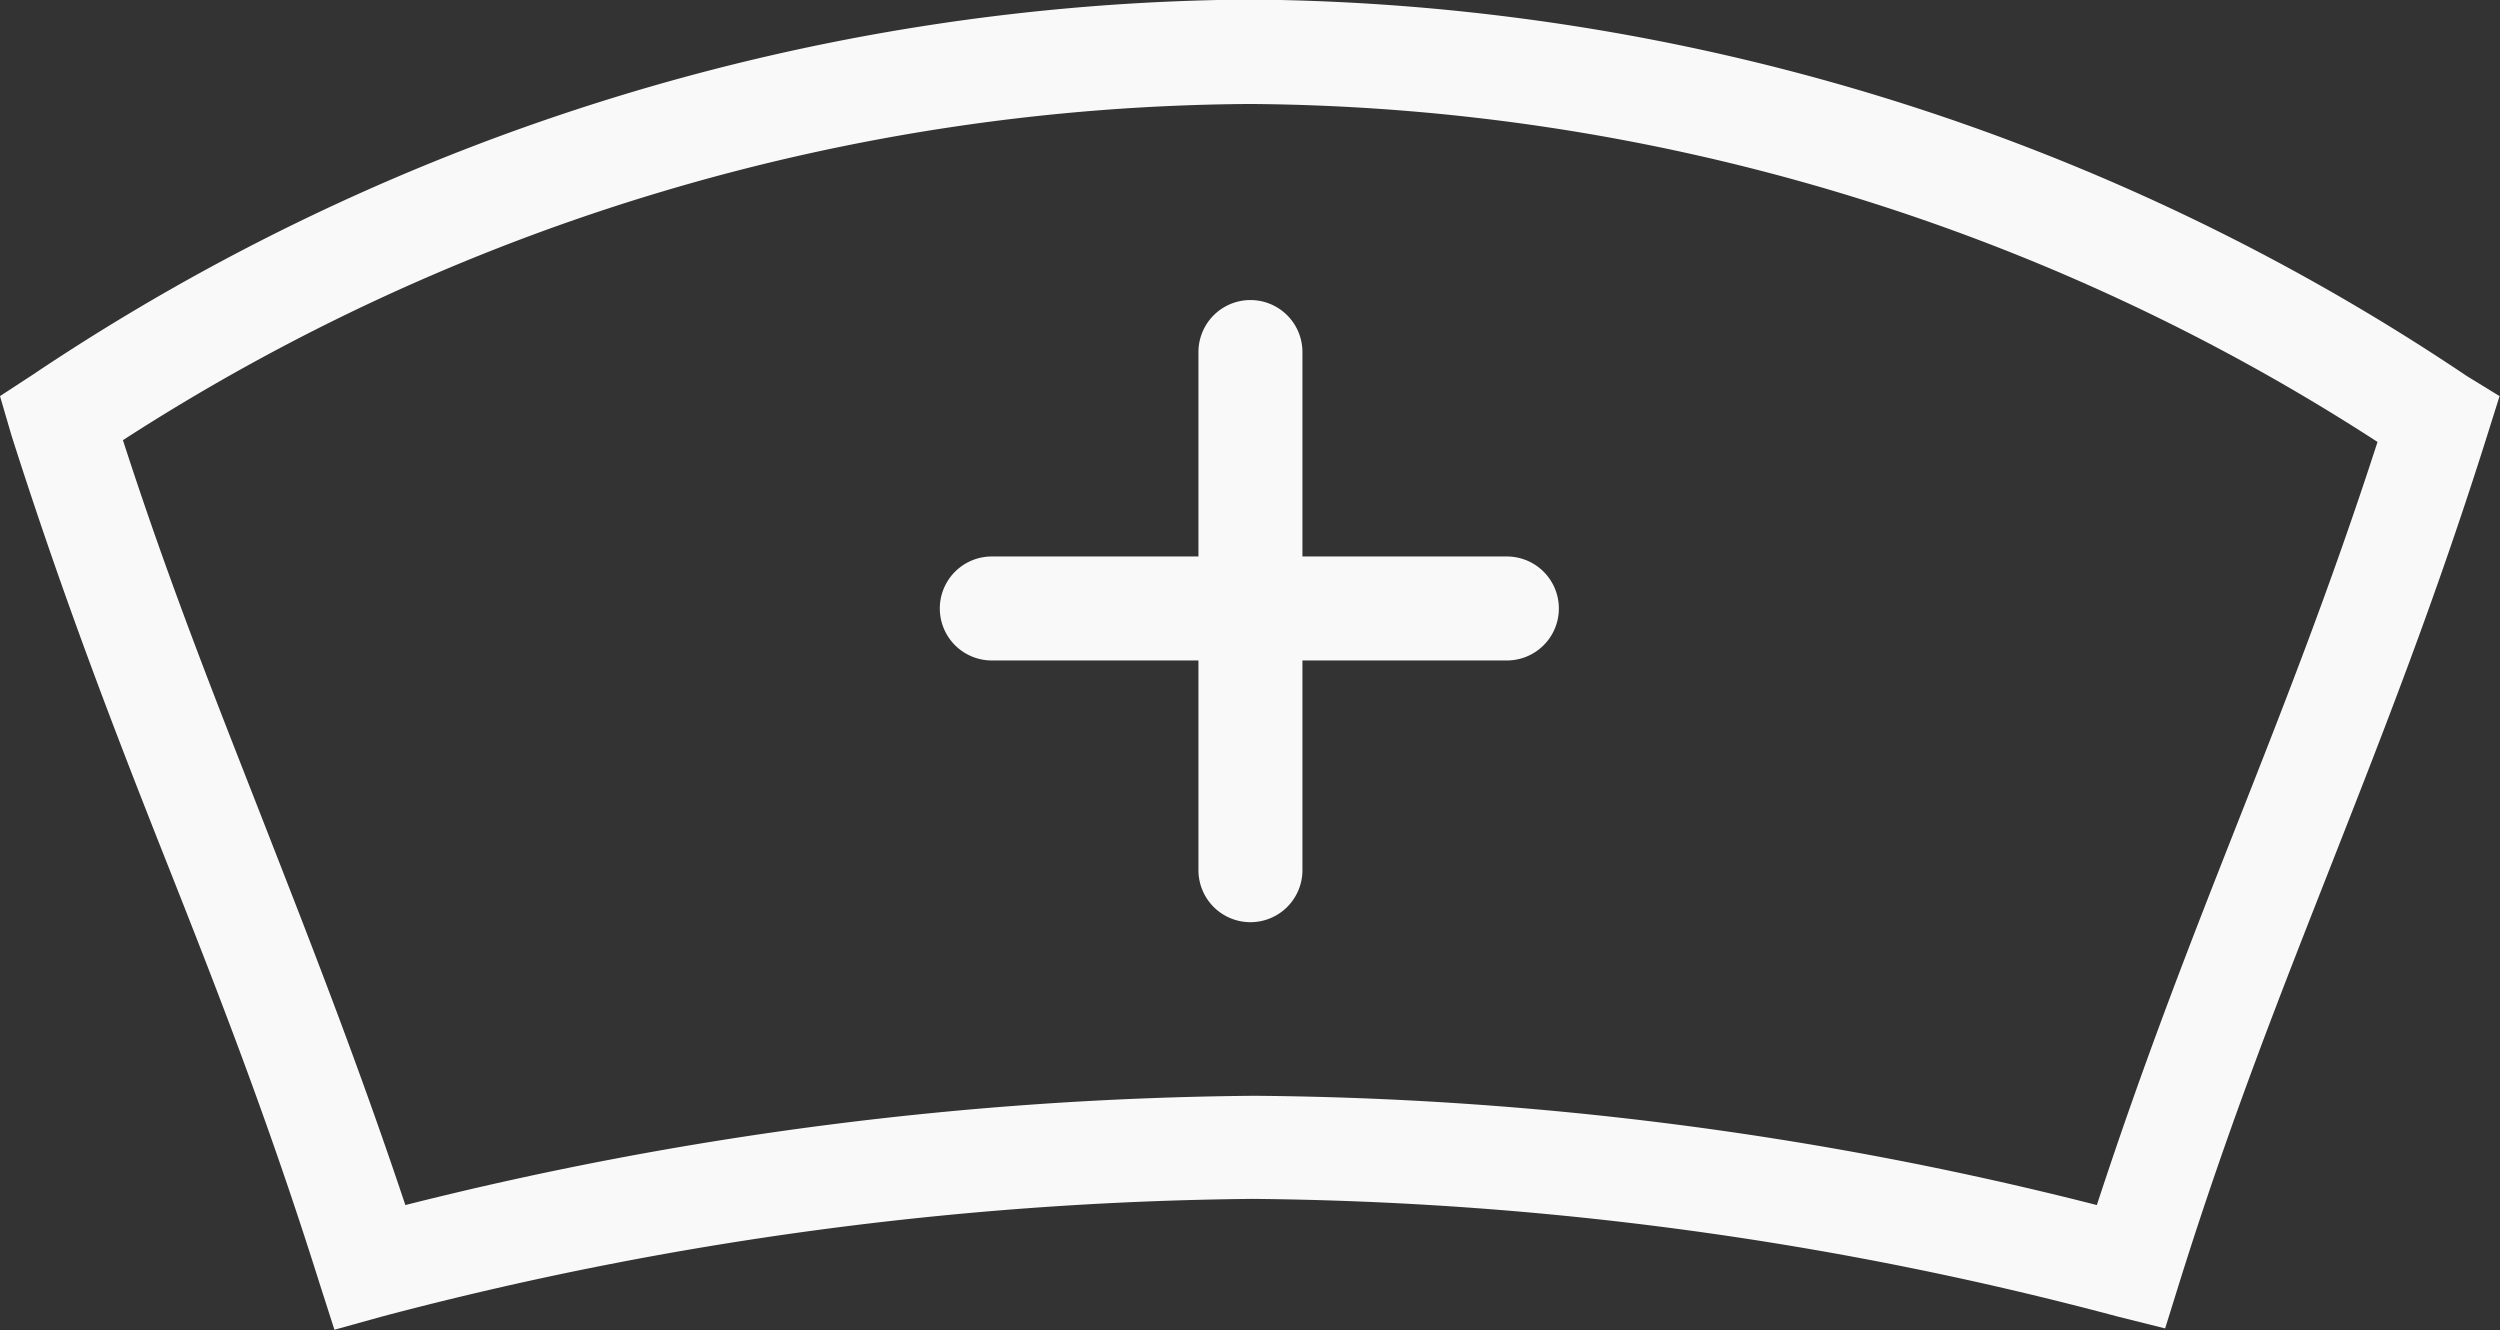 <svg id="Calque_1" data-name="Calque 1" xmlns="http://www.w3.org/2000/svg" viewBox="0 0 56.74 30.19"><rect x="0" y="0" width="56.74" height="30.19" fill="#333333" stroke="none"/><defs><style>.cls-1{fill:#f9f9f9;}</style></defs><title>hopital</title><path class="cls-1" d="M11.39,47.19l-0.34-1.06C9.9,42.47,8.73,39.48,7.59,36.6s-2.35-6-3.53-9.71L3.8,26l0.75-.49A50.19,50.19,0,0,1,32.16,17a50.18,50.18,0,0,1,27.62,8.54L60.53,26l-0.27.86c-1.18,3.75-2.37,6.77-3.52,9.7s-2.32,5.87-3.47,9.54l-0.33,1.06-1.08-.27a78.77,78.77,0,0,0-19.63-2.67,80.16,80.16,0,0,0-19.76,2.67ZM6.59,27c1.06,3.28,2.15,6,3.2,8.69S11.91,41.1,13,44.36a81.46,81.46,0,0,1,19.26-2.48,79.73,79.73,0,0,1,19.13,2.48c1.07-3.27,2.14-6,3.18-8.64s2.13-5.4,3.19-8.68a47.62,47.62,0,0,0-25.57-7.67A47.63,47.63,0,0,0,6.59,27Z" transform="translate(-3.8 -17.01)"/><path class="cls-1" d="M38,32H26.31a1.18,1.18,0,1,1,0-2.36H38A1.18,1.18,0,0,1,38,32Z" transform="translate(-3.8 -17.01)"/><path class="cls-1" d="M32.17,37.94A1.18,1.18,0,0,1,31,36.76V25a1.18,1.18,0,1,1,2.36,0V36.76A1.18,1.18,0,0,1,32.17,37.94Z" transform="translate(-3.8 -17.01)"/></svg>